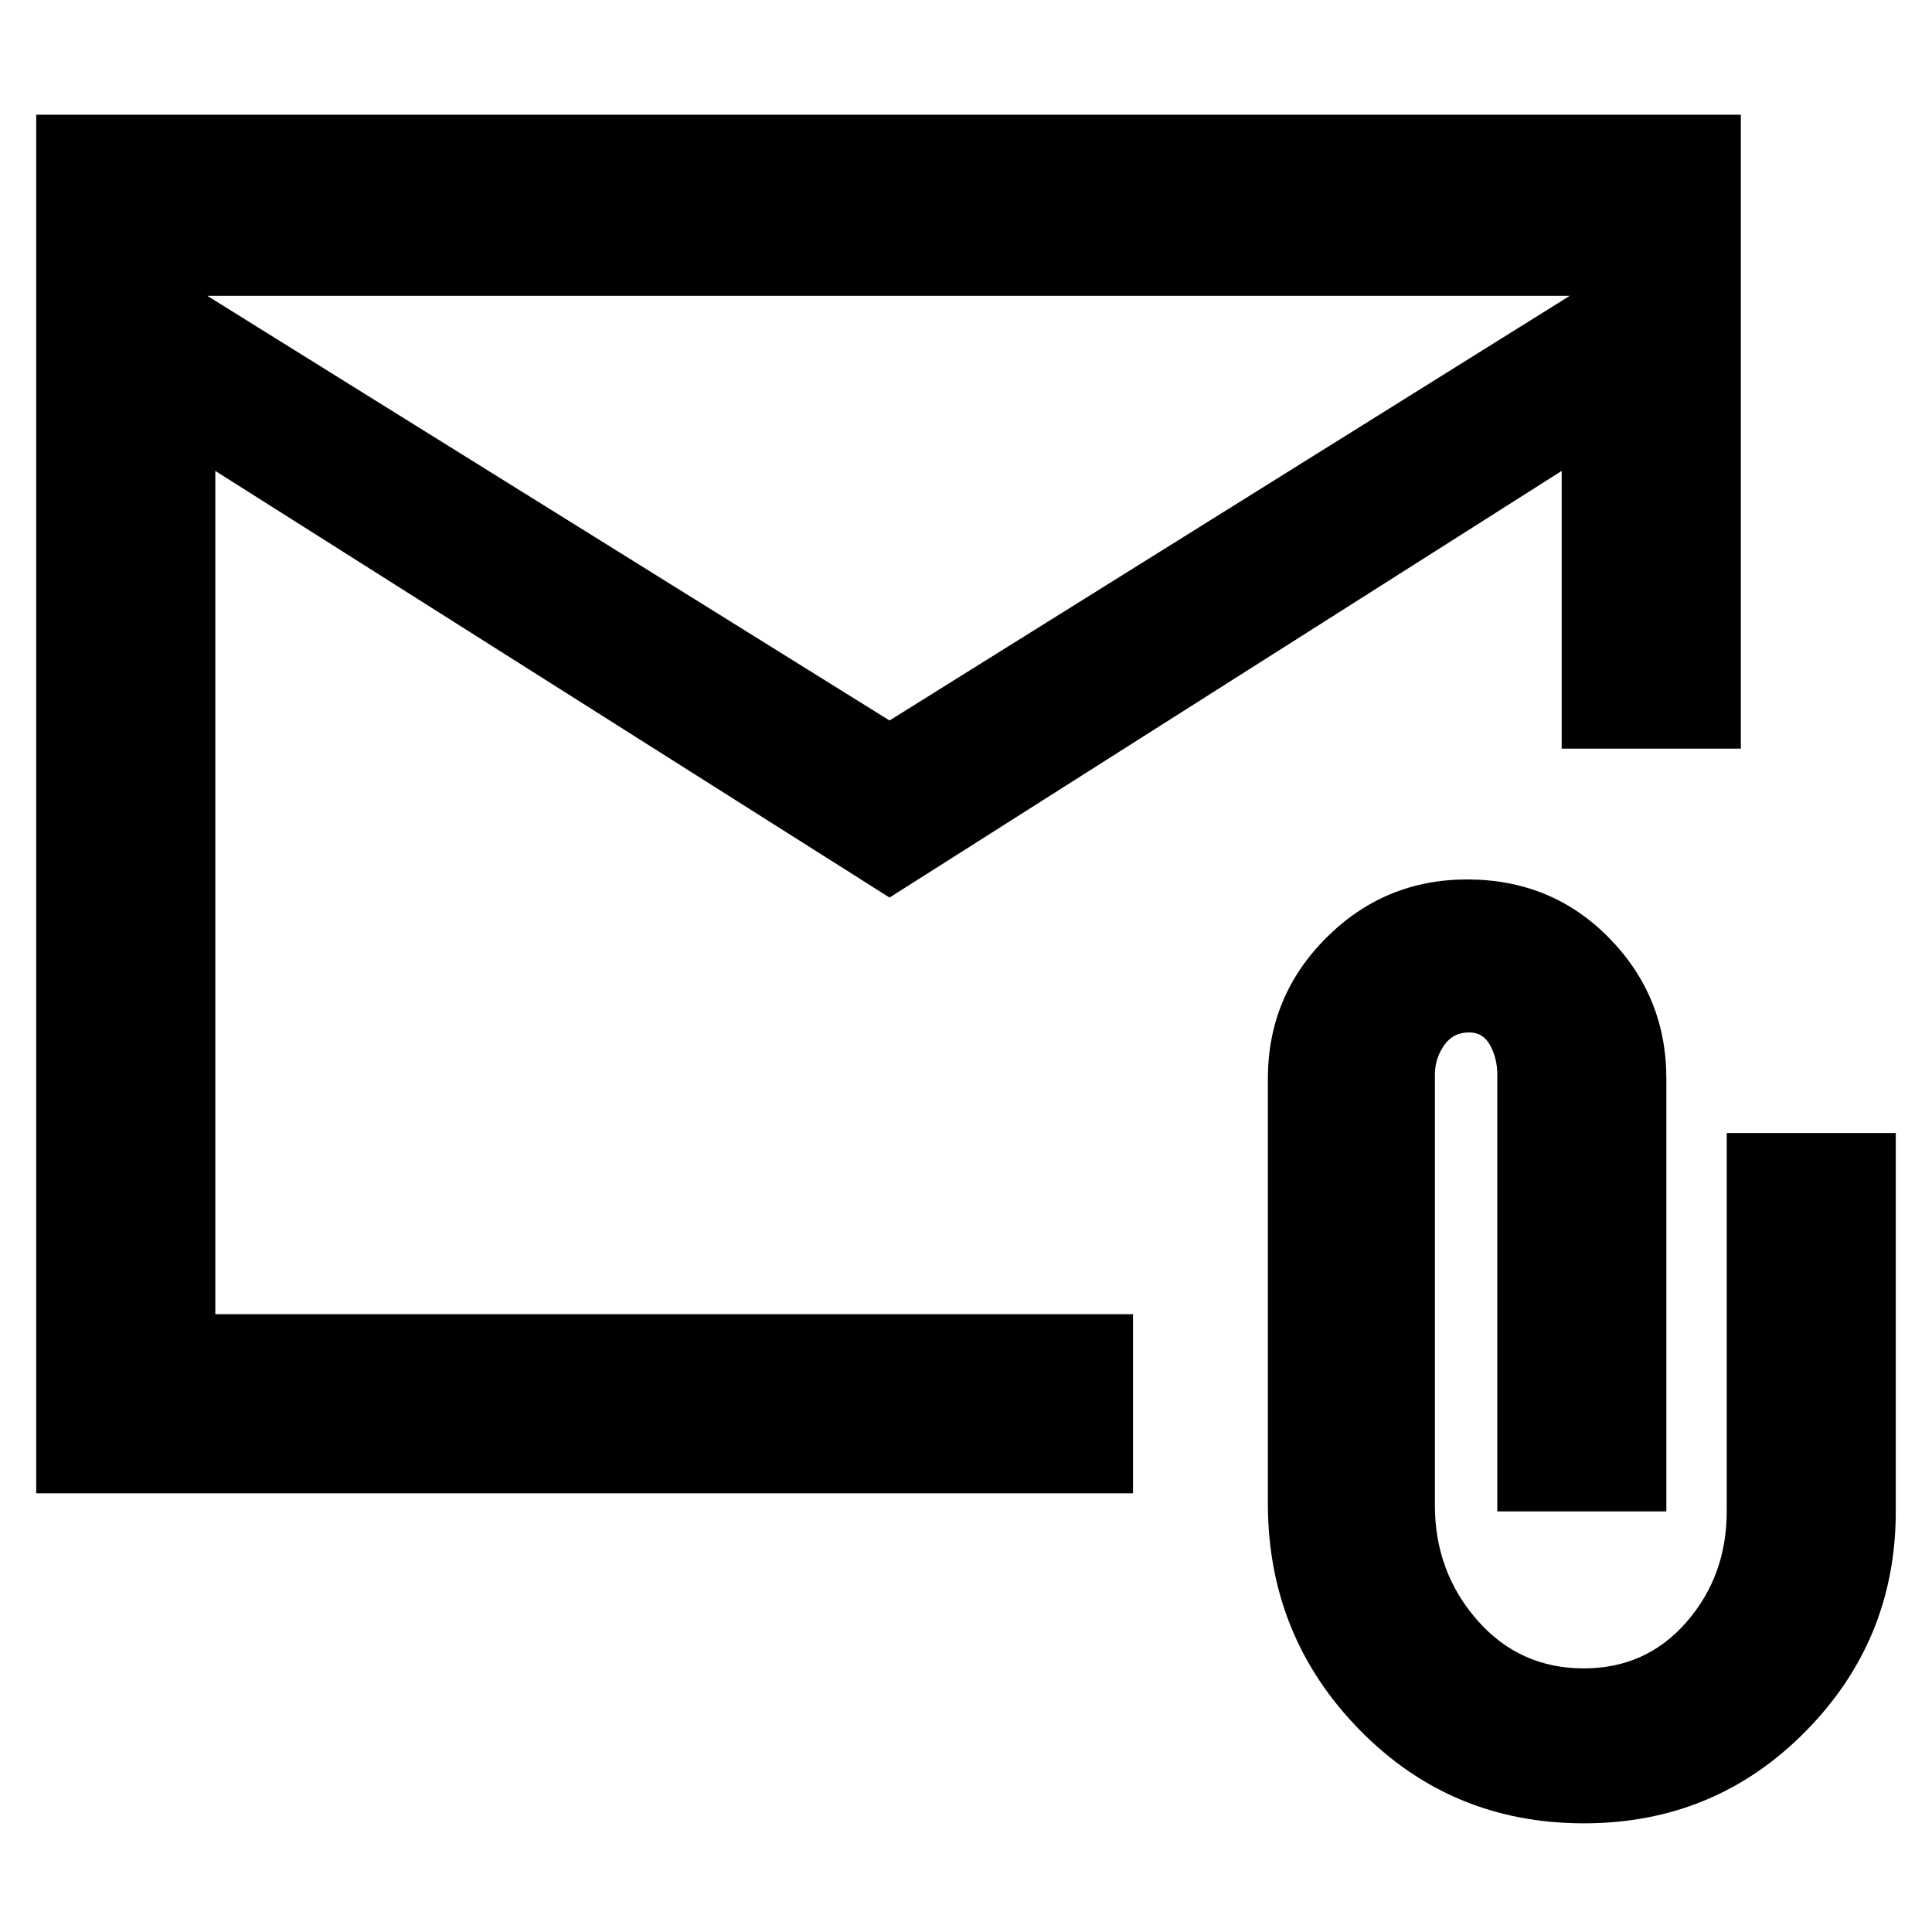 <svg xmlns="http://www.w3.org/2000/svg" height="40" width="40"><path d="M.75 30.917V2.375h35.292V15.5h-3.709V9.75l-13.916 8.833L4.458 9.75v17.458h19v3.709Zm17.667-16L32.5 6.125H4.292ZM32.792 37.75q-2.75 0-4.646-1.938-1.896-1.937-1.896-4.687v-8.792q0-1.708 1.208-2.916 1.209-1.209 2.917-1.209 1.75 0 2.937 1.209 1.188 1.208 1.188 2.916v8.959H31V22.25q0-.333-.146-.604-.146-.271-.437-.271-.334 0-.521.271-.188.271-.188.604v8.917q0 1.375.875 2.375t2.209 1q1.291 0 2.125-.959.833-.958.833-2.291v-7.834h3.5v7.834q0 2.666-1.875 4.562-1.875 1.896-4.583 1.896ZM4.458 6.125v21.083-10.375Z"/></svg>